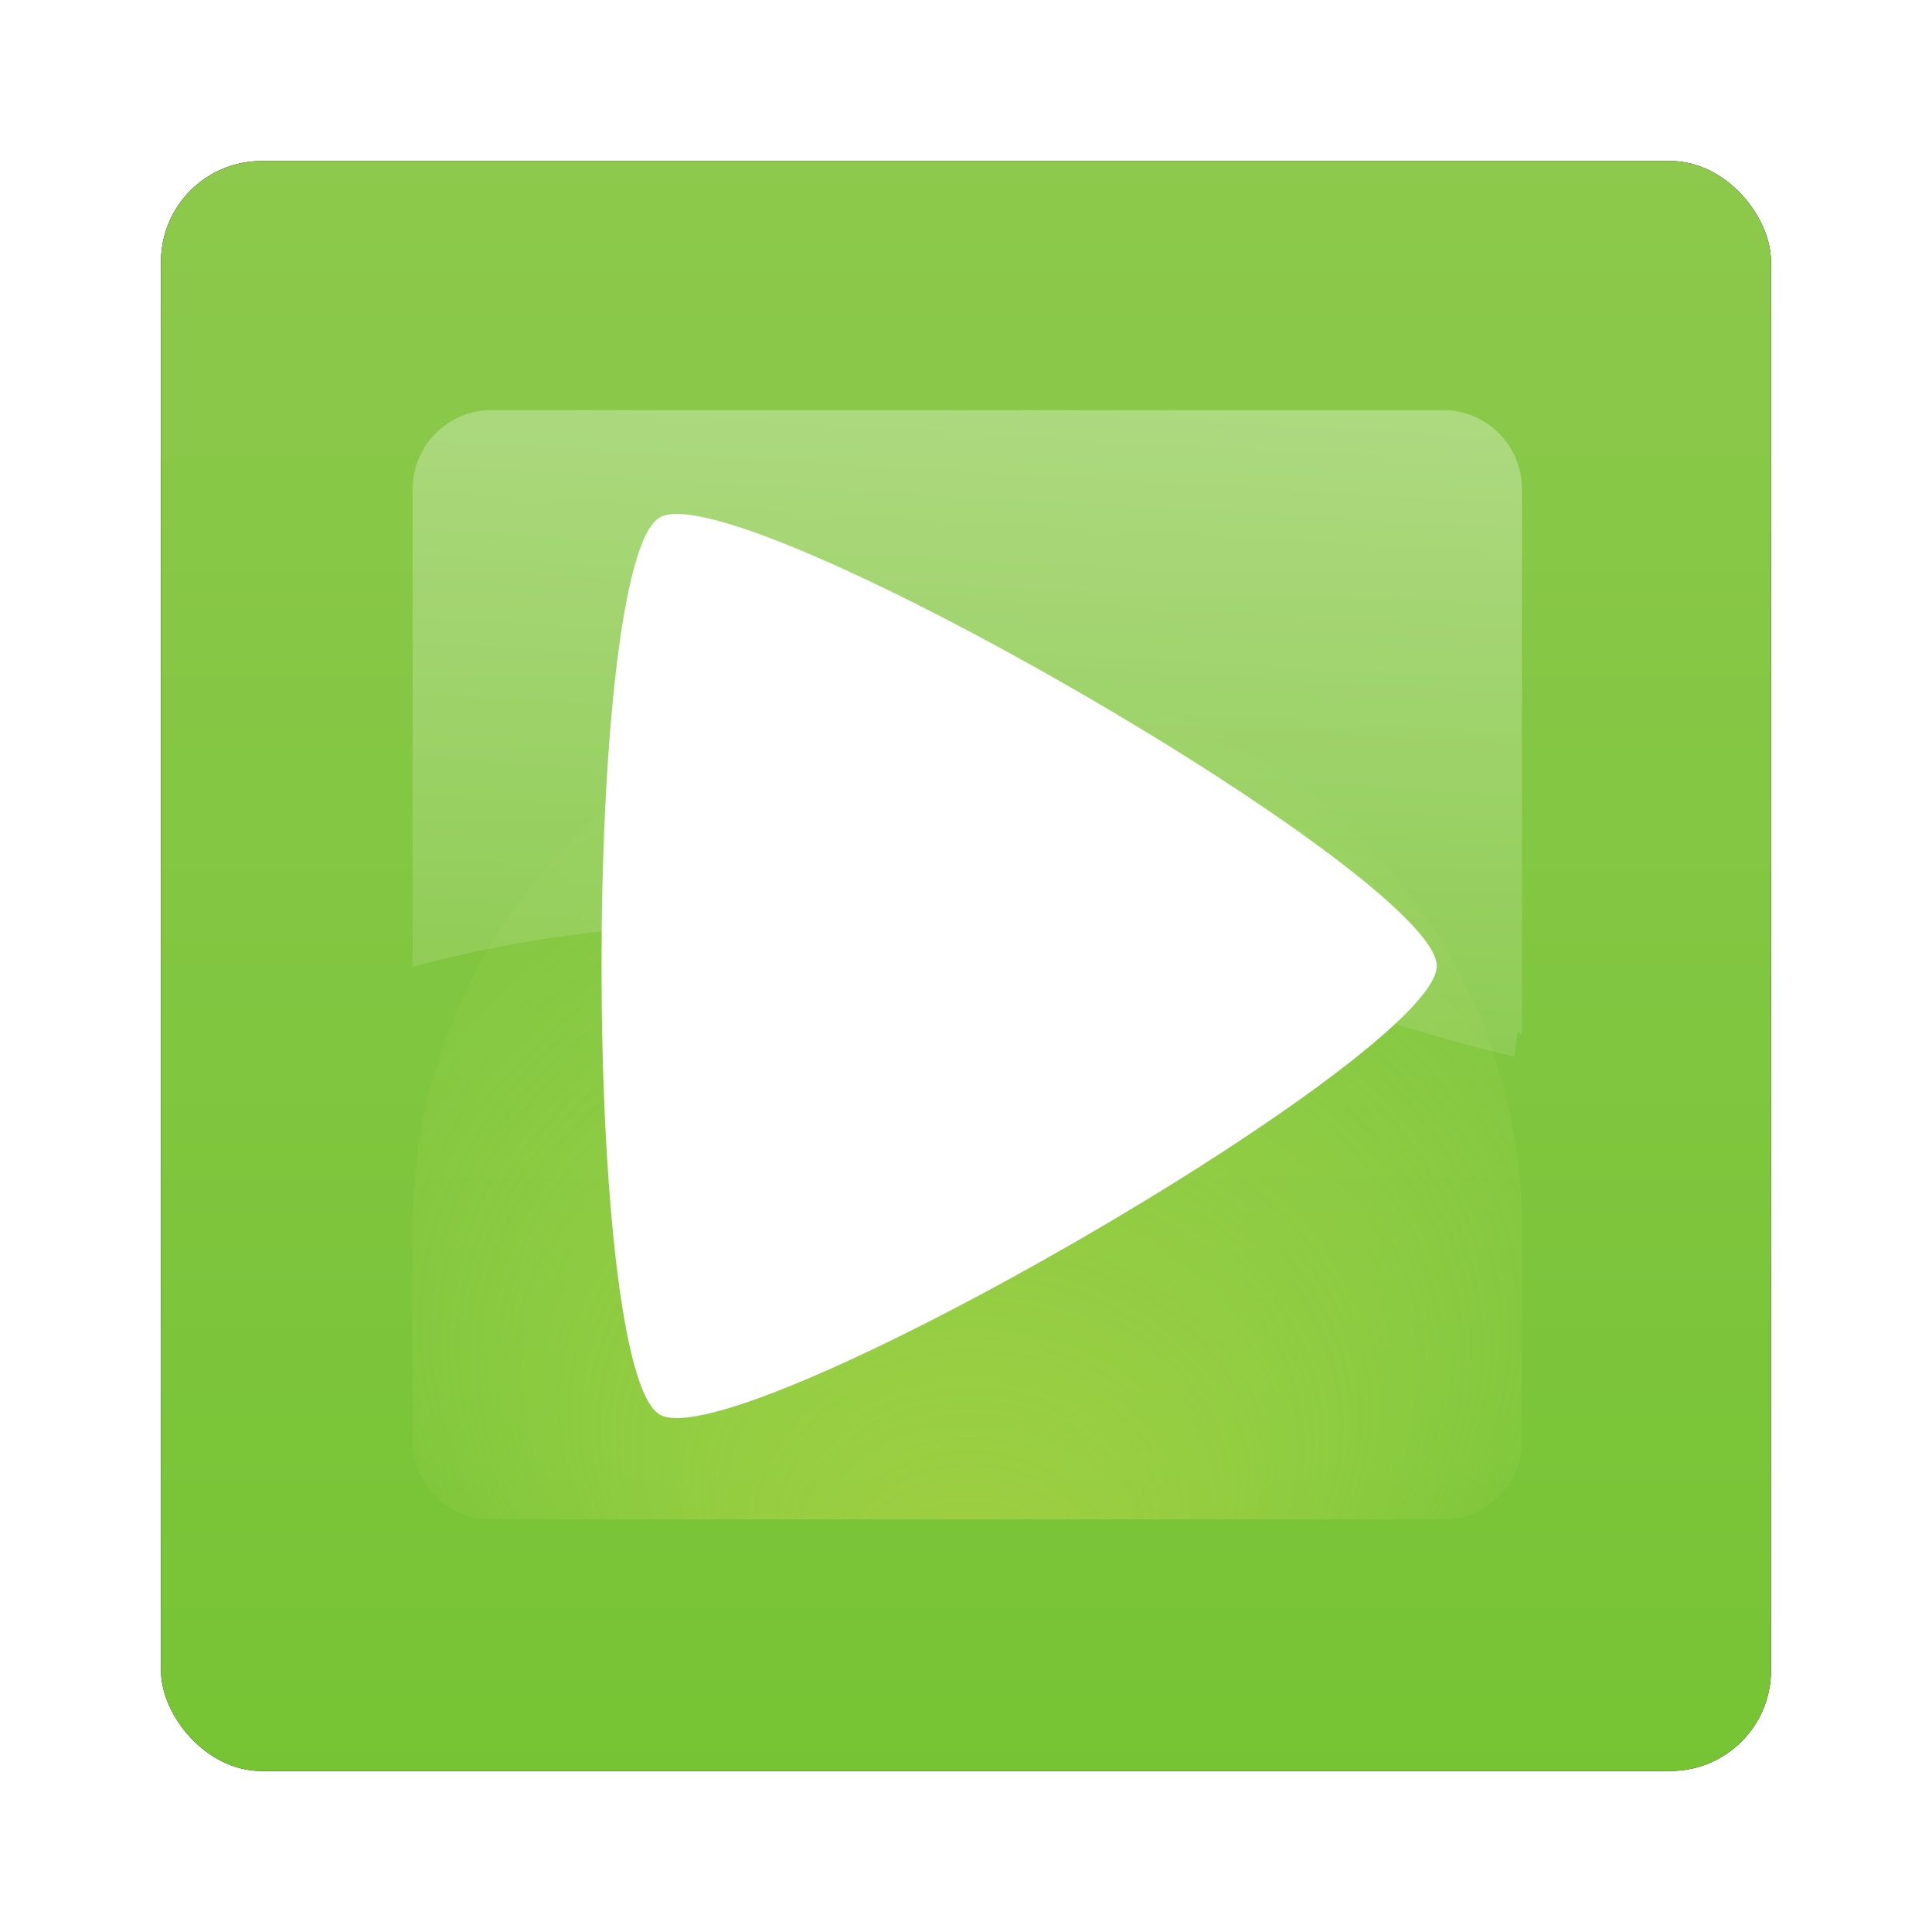 <?xml version="1.0" encoding="UTF-8" standalone="no"?>
<!-- Created with Inkscape (http://www.inkscape.org/) -->

<svg
   xmlns:dc="http://purl.org/dc/elements/1.1/"
   xmlns:cc="http://creativecommons.org/ns#"
   xmlns:rdf="http://www.w3.org/1999/02/22-rdf-syntax-ns#"
   xmlns:svg="http://www.w3.org/2000/svg"
   xmlns="http://www.w3.org/2000/svg"
   xmlns:xlink="http://www.w3.org/1999/xlink"
   xmlns:sodipodi="http://sodipodi.sourceforge.net/DTD/sodipodi-0.dtd"
   xmlns:inkscape="http://www.inkscape.org/namespaces/inkscape"
   width="96"
   height="96"
   id="svg2"
   version="1.1"
   inkscape:version="0.48.1 r9760"
   sodipodi:docname="exaile.svg">
  <defs
     id="defs4">
    <filter
       color-interpolation-filters="sRGB"
       inkscape:collect="always"
       id="filter6279">
      <feGaussianBlur
         inkscape:collect="always"
         stdDeviation="0.8"
         id="feGaussianBlur6281" />
    </filter>
    <linearGradient
       inkscape:collect="always"
       xlink:href="#linearGradient4980"
       id="linearGradient5690"
       gradientUnits="userSpaceOnUse"
       gradientTransform="translate(0,-7.8515622e-6)"
       x1="48"
       y1="1052.362"
       x2="48"
       y2="902.362" />
    <linearGradient
       id="linearGradient4980">
      <stop
         id="stop4982"
         style="stop-color:#74c332;stop-opacity:1"
         offset="0" />
      <stop
         id="stop4984"
         style="stop-color:#9ecd5e;stop-opacity:1"
         offset="1" />
    </linearGradient>
    <radialGradient
       inkscape:collect="always"
       xlink:href="#linearGradient4873"
       id="radialGradient5705"
       gradientUnits="userSpaceOnUse"
       gradientTransform="matrix(0.372,-8.3406703e-7,6.5045278e-7,0.289,-89.638,958.011)"
       cx="370.5"
       cy="205.862"
       fx="370.5"
       fy="276.162"
       r="95.5" />
    <linearGradient
       id="linearGradient4873">
      <stop
         id="stop4875"
         style="stop-color:#ffe957;stop-opacity:1"
         offset="0" />
      <stop
         id="stop4877"
         style="stop-color:#f9ff81;stop-opacity:0"
         offset="1" />
    </linearGradient>
    <linearGradient
       inkscape:collect="always"
       xlink:href="#linearGradient4787"
       id="linearGradient5702"
       gradientUnits="userSpaceOnUse"
       gradientTransform="matrix(0.289,0,0,0.289,-56.881,950.225)"
       x1="373.125"
       y1="91.875"
       x2="363.625"
       y2="258.547" />
    <linearGradient
       id="linearGradient4787">
      <stop
         id="stop4789"
         style="stop-color:#ffffff;stop-opacity:1"
         offset="0" />
      <stop
         id="stop4791"
         style="stop-color:#ffffff;stop-opacity:0"
         offset="1" />
    </linearGradient>
  </defs>
  <sodipodi:namedview
     id="base"
     pagecolor="#ffffff"
     bordercolor="#666666"
     borderopacity="1.0"
     inkscape:pageopacity="0.0"
     inkscape:pageshadow="2"
     inkscape:zoom="5.6"
     inkscape:cx="47.946563"
     inkscape:cy="46.077406"
     inkscape:document-units="px"
     inkscape:current-layer="layer1"
     showgrid="false"
     inkscape:window-width="1280"
     inkscape:window-height="725"
     inkscape:window-x="0"
     inkscape:window-y="25"
     inkscape:window-maximized="1" />
  <g
     inkscape:label="Layer 1"
     inkscape:groupmode="layer"
     id="layer1"
     transform="translate(0,-956.362)">
    <g
       transform="translate(2.861023e-8,-9.737015e-6)"
       id="g6479">
      <rect
         transform="translate(0,-7.8515622e-6)"
         y="964.362"
         x="8"
         height="80"
         width="80"
         id="rect9283"
         style="fill:#000000;fill-opacity:1;stroke:none;filter:url(#filter6279)"
         rx="5"
         ry="5" />
      <rect
         ry="5"
         rx="5"
         style="fill:url(#linearGradient5690);fill-opacity:1;stroke:none"
         id="rect9285"
         width="80"
         height="80"
         x="8"
         y="964.362" />
      <g
         id="g6475">
        <path
           style="opacity:0.3;fill:url(#radialGradient5705);fill-opacity:1;fill-rule:evenodd;stroke:none"
           id="path3126"
           inkscape:connector-curvature="0"
           d="m 48.062,989.862 c -15.222,0 -27.562,12.34 -27.562,27.562 0,0.069 -5.06e-4,0.136 0,0.205 l 0,10.295 c 0,2.181 1.756,3.938 3.937,3.938 l 0.164,0 46.921,0 0.164,0 c 2.181,0 3.937,-1.756 3.937,-3.938 l 0,-10.295 c 5.05e-4,-0.069 0,-0.136 0,-0.205 0,-15.222 -12.34,-27.562 -27.562,-27.562 z" />
        <path
           style="opacity:0.3;fill:url(#linearGradient5702);fill-opacity:1;fill-rule:evenodd;stroke:none"
           id="path3132"
           inkscape:connector-curvature="0"
           d="m 24.438,976.737 c -2.181,0 -3.937,1.756 -3.937,3.938 l 0,23.338 c -9.85e-4,0.096 0,0.191 0,0.287 0,0.034 -1.18e-4,0.069 0,0.102 11.48,-3.117 27.586,-3.597 49.608,3.076 1.758,0.533 3.456,0.991 5.127,1.395 0.069,-0.413 0.134,-0.832 0.185,-1.251 l 0.205,0.143 0,-3.466 0,-23.625 c 0,-2.181 -1.756,-3.938 -3.937,-3.938 l -23.625,0 -23.625,0 z" />
      </g>
      <path
         d="m 32.785,982.072 c -3.861,2.229 -3.861,42.351 0,44.58 3.861,2.229 38.606,-17.832 38.606,-22.29 0,-4.458 -34.745,-24.519 -38.606,-22.29 z"
         id="path3128"
         style="fill:#ffffff;fill-opacity:1;fill-rule:evenodd;stroke:none"
         inkscape:connector-curvature="0" />
    </g>
  </g>
</svg>
